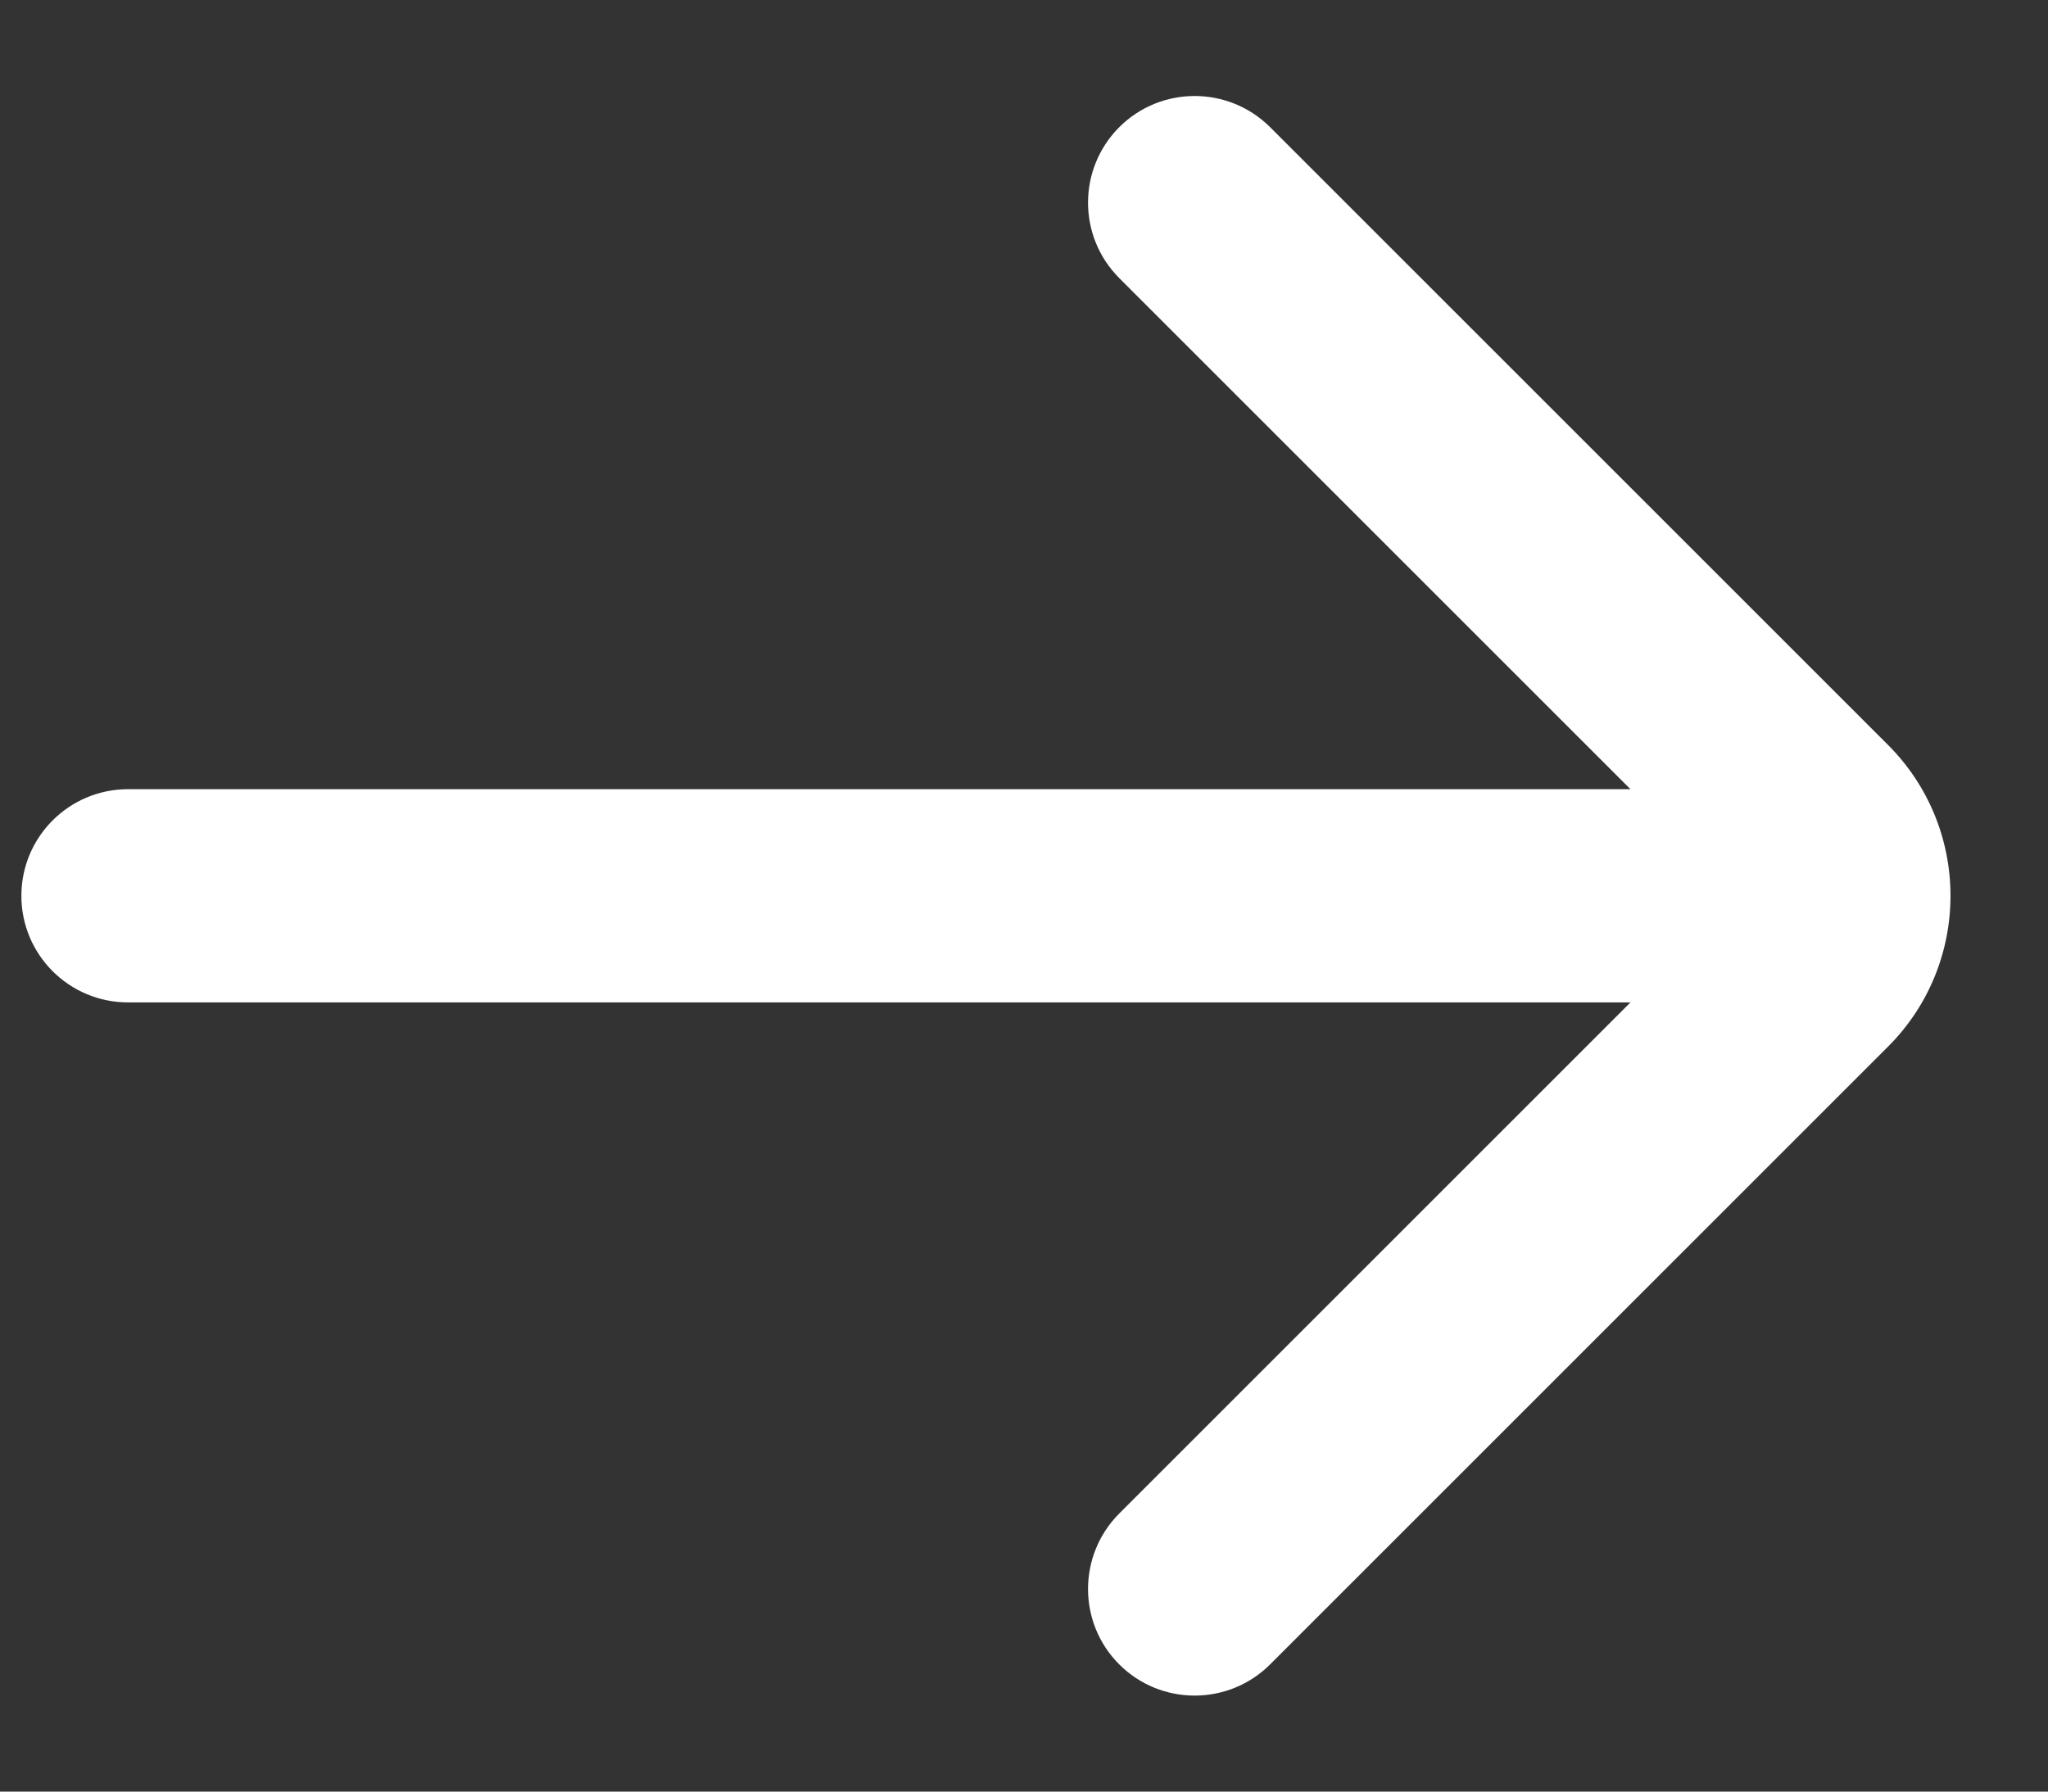 <svg width="16" height="14" viewBox="0 0 16 14" fill="none" xmlns="http://www.w3.org/2000/svg">
<rect x="0" y="0" width="16" height="14" fill="#333333" stroke="none"/>
<path d="M1 6.167C0.54 6.167 0.167 6.54 0.167 7C0.167 7.46 0.54 7.833 1 7.833L12.738 7.833L8.744 11.827C8.419 12.153 8.419 12.681 8.744 13.006C9.069 13.331 9.597 13.331 9.923 13.006L14.75 8.179C15.401 7.528 15.401 6.472 14.75 5.821L9.923 0.994C9.597 0.669 9.069 0.669 8.744 0.994C8.419 1.32 8.419 1.847 8.744 2.173L12.738 6.167L1 6.167Z" fill="white"/>
</svg>

